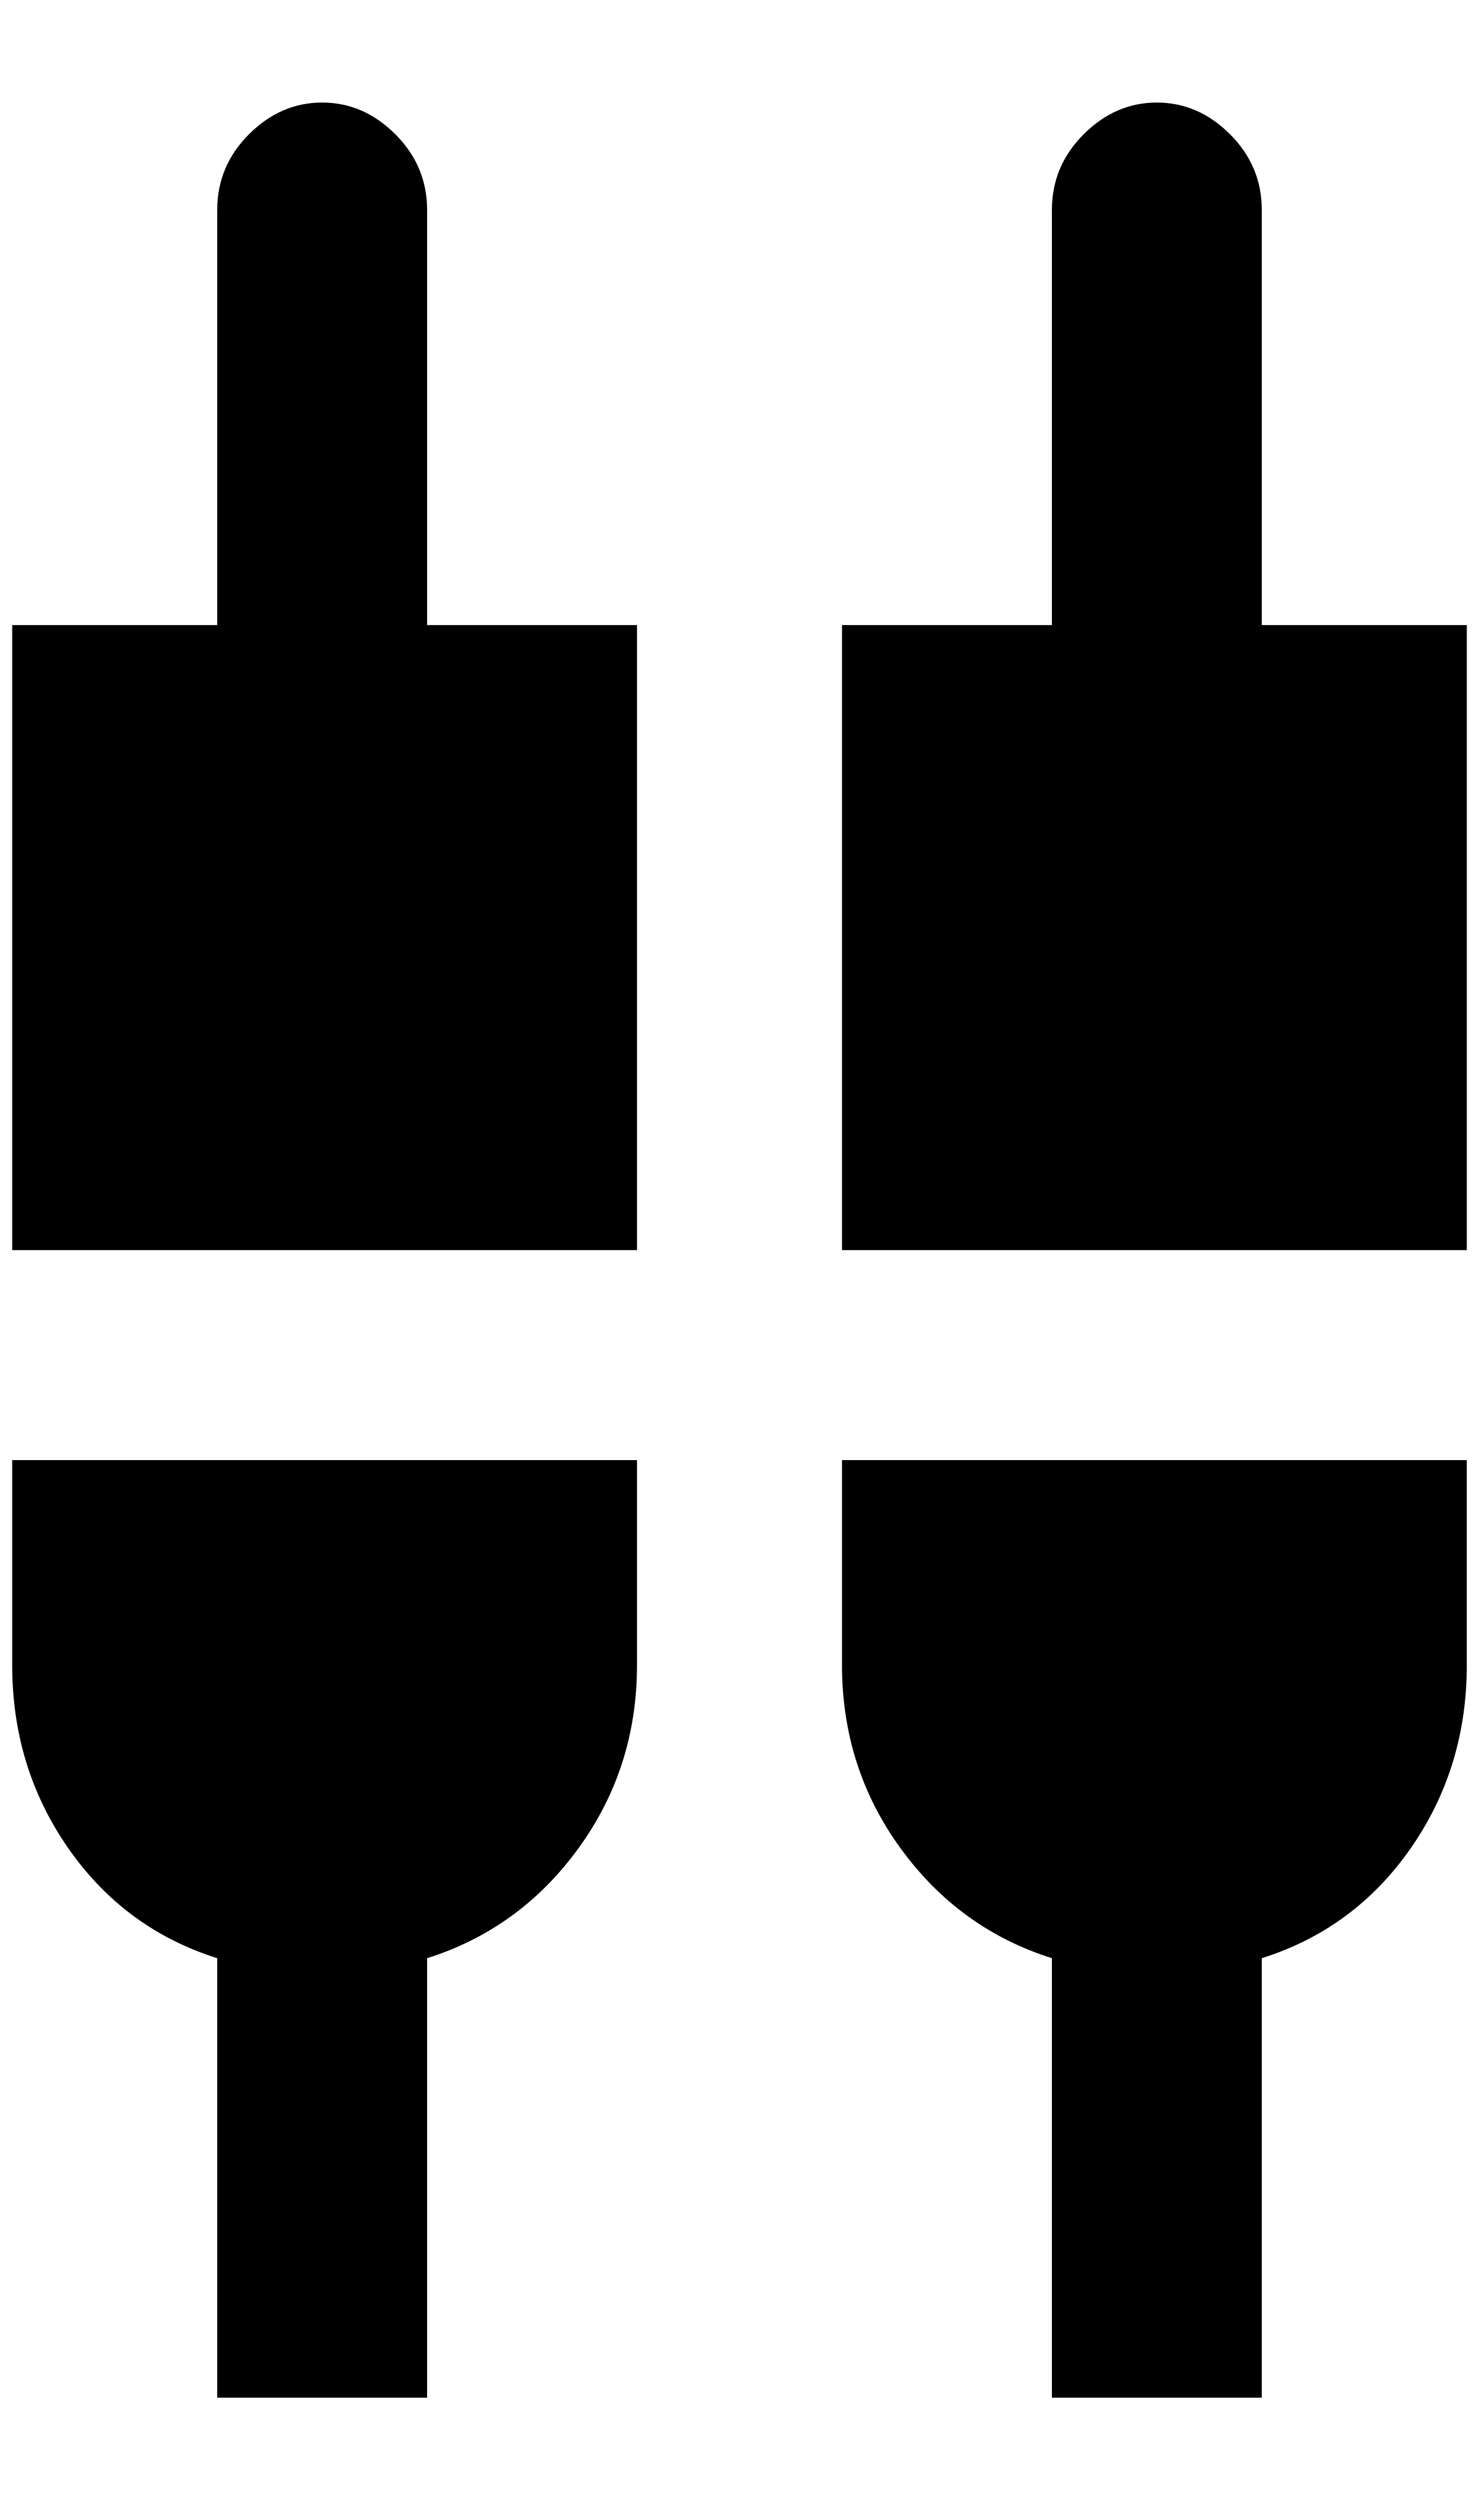 <?xml version="1.0" standalone="no"?>
<!DOCTYPE svg PUBLIC "-//W3C//DTD SVG 1.1//EN" "http://www.w3.org/Graphics/SVG/1.1/DTD/svg11.dtd" >
<svg xmlns="http://www.w3.org/2000/svg" xmlns:xlink="http://www.w3.org/1999/xlink" version="1.1" viewBox="-10 0 1212 2048">
   <path fill="currentColor"
d="M512 512v512h-512v-512h168v-340q0 -36 26 -62t60 -26t60 26t26 62v340h172zM0 1196v168q0 84 46 150t122 90v360h172v-360q76 -24 124 -90t48 -150v-168h-512zM1024 512v-340q0 -36 -26 -62t-60 -26t-60 26t-26 62v340h-172v512h512v-512h-168zM680 1196v168
q0 84 48 150t124 90v360h172v-360q76 -24 122 -90t46 -150v-168h-512z" />
</svg>
